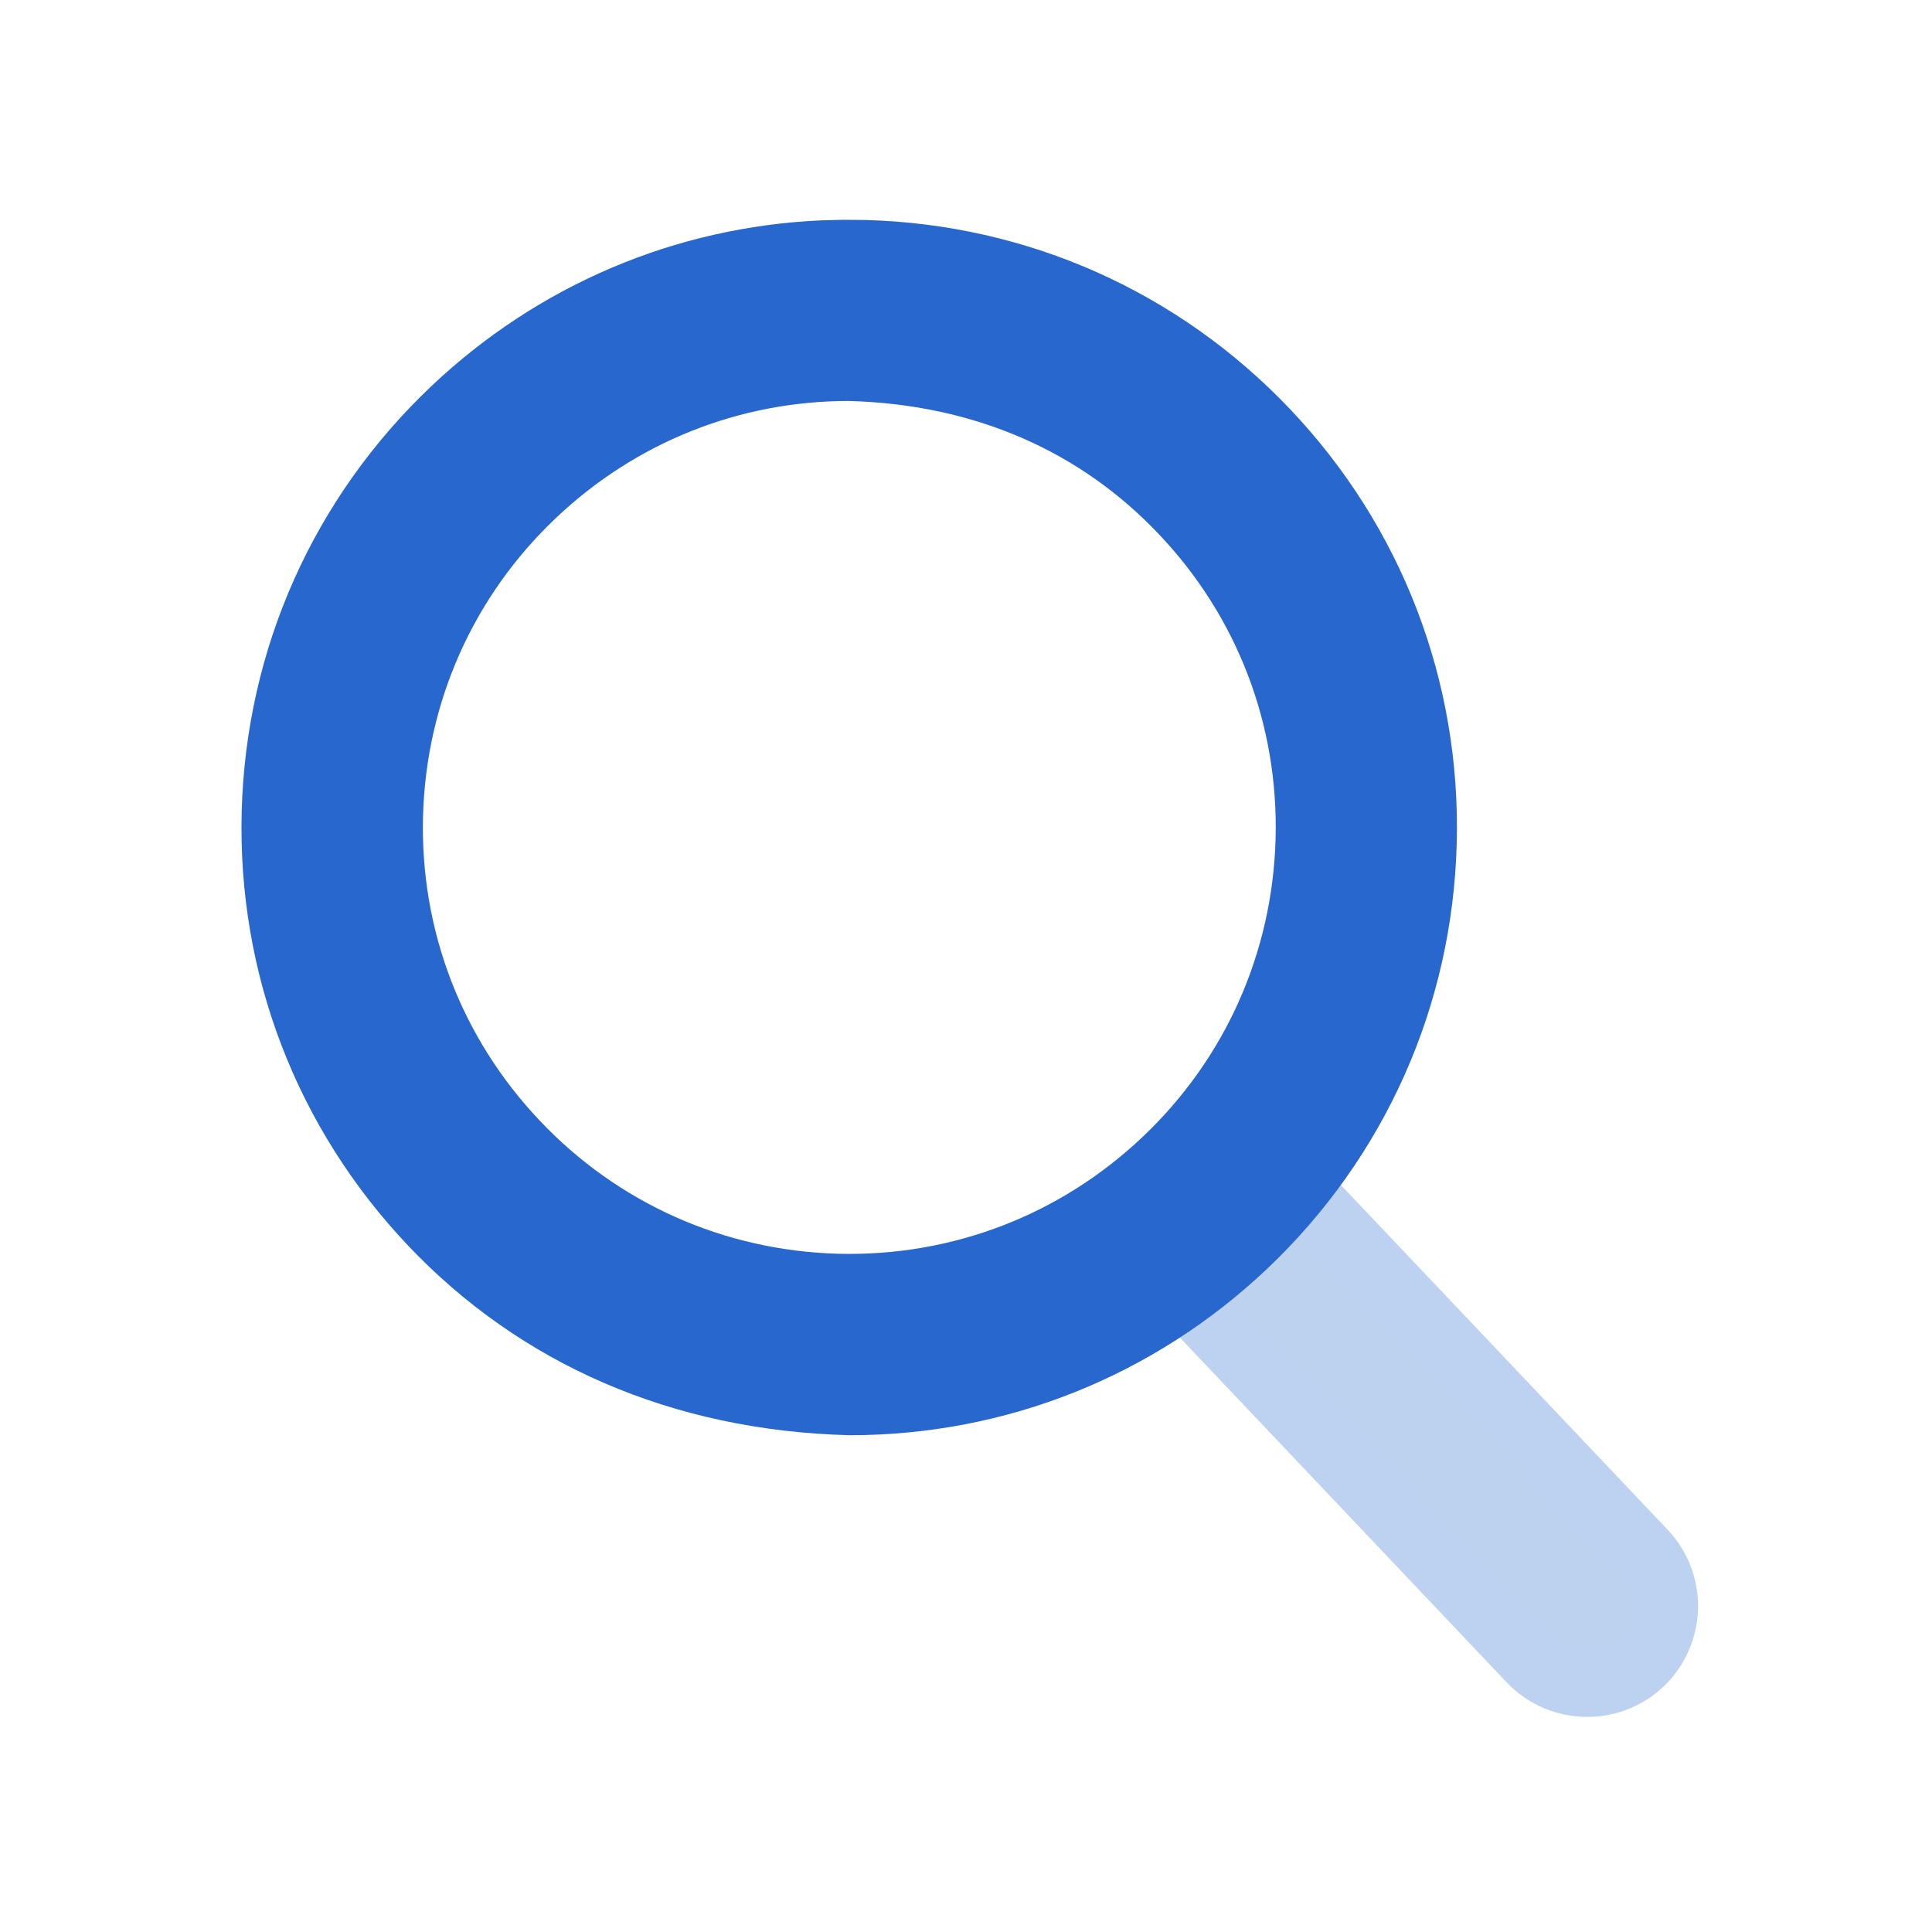 <?xml version="1.0" encoding="UTF-8"?>
<svg width="30px" height="30px" viewBox="0 0 30 30" version="1.1" xmlns="http://www.w3.org/2000/svg" xmlns:xlink="http://www.w3.org/1999/xlink">
    <title>搜索</title>
    <g id="总页面" stroke="none" stroke-width="1" fill="none" fill-rule="evenodd">
        <g id="邻井查询-多井" transform="translate(-468, -229)" fill-rule="nonzero">
            <g id="搜索" transform="translate(468, 229)">
                <rect id="矩形" fill="#000000" opacity="0" x="0" y="0" width="30" height="30"></rect>
                <path d="M19.189,17.926 C19.501,17.935 19.811,18.062 20.042,18.306 L20.042,18.306 L25.532,24.097 C25.764,24.343 25.875,24.658 25.867,24.971 C25.858,25.284 25.731,25.593 25.487,25.826 C25.25,26.05 24.949,26.16 24.647,26.16 C24.323,26.16 24,26.033 23.759,25.78 L23.759,25.78 L18.27,19.989 C18.038,19.743 17.927,19.428 17.935,19.115 C17.943,18.802 18.071,18.493 18.314,18.261 C18.56,18.029 18.876,17.918 19.189,17.926 Z" id="路径" stroke="#BCD2F0" fill="#BDD2EF"></path>
                <path d="M13.101,3.913 L13.425,3.916 C15.811,3.98 18.031,4.97 19.673,6.701 C21.316,8.435 22.184,10.702 22.12,13.088 C22.056,15.474 21.066,17.694 19.335,19.336 C17.664,20.919 15.494,21.785 13.201,21.786 C10.567,21.718 8.344,20.731 6.7,18.998 C5.057,17.264 4.189,14.997 4.253,12.611 C4.317,10.225 5.307,8.005 7.038,6.363 C8.615,4.87 10.631,4.016 12.778,3.921 L13.101,3.913 Z M13.184,5.726 C11.353,5.726 9.623,6.416 8.29,7.679 C6.91,8.986 6.122,10.754 6.069,12.657 C6.018,14.558 6.711,16.366 8.019,17.746 C9.326,19.126 11.094,19.914 12.997,19.968 C14.897,20.018 16.706,19.325 18.086,18.017 C19.466,16.71 20.254,14.942 20.307,13.039 C20.358,11.138 19.668,9.33 18.357,7.95 C17.053,6.574 15.292,5.782 13.184,5.726 Z" id="形状" stroke="#2867CE" fill="#2867CE"></path>
            </g>
        </g>
    </g>
</svg>